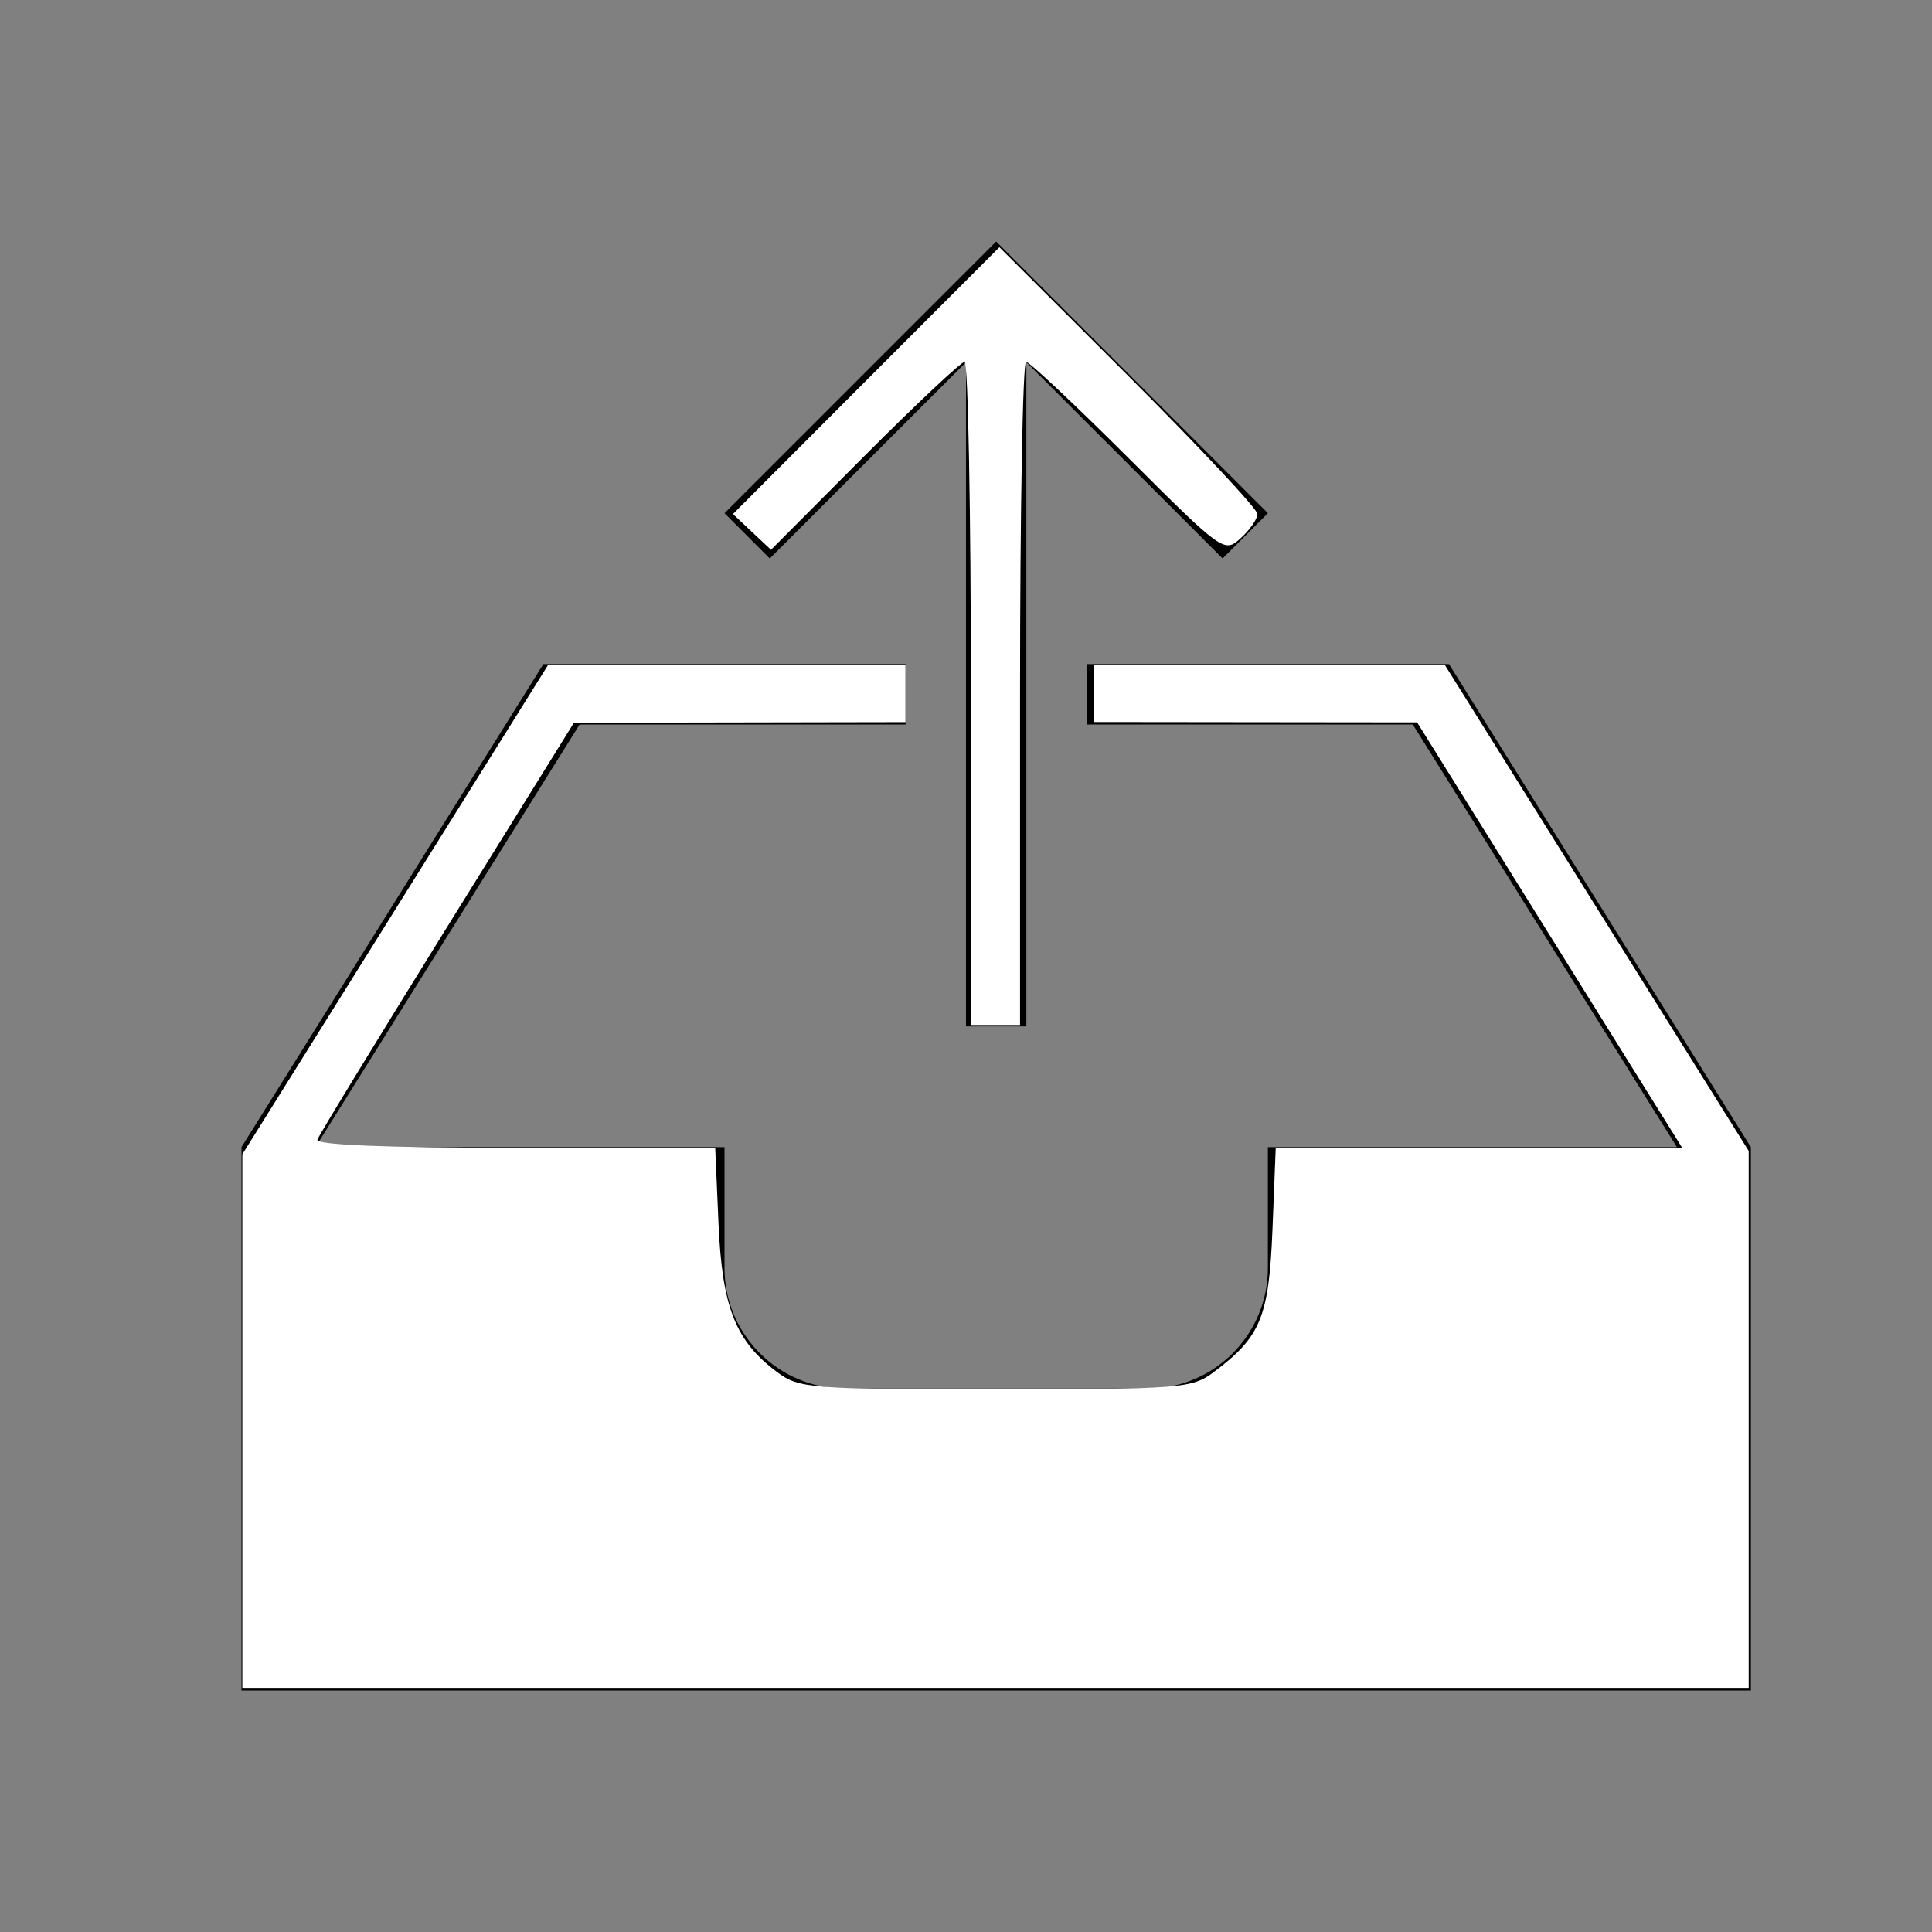 <?xml version="1.0" encoding="UTF-8" standalone="no"?>
<svg
   xmlns:sketch="http://www.bohemiancoding.com/sketch/ns"
   xmlns:dc="http://purl.org/dc/elements/1.1/"
   xmlns:cc="http://creativecommons.org/ns#"
   xmlns:rdf="http://www.w3.org/1999/02/22-rdf-syntax-ns#"
   xmlns:svg="http://www.w3.org/2000/svg"
   xmlns="http://www.w3.org/2000/svg"
   xmlns:sodipodi="http://sodipodi.sourceforge.net/DTD/sodipodi-0.dtd"
   xmlns:inkscape="http://www.inkscape.org/namespaces/inkscape"
   width="32px"
   height="32px"
   viewBox="0 0 32 32"
   version="1.1"
   id="svg11"
   sodipodi:docname="sent.svg"
   inkscape:version="0.92.5 (2060ec1f9f, 2020-04-08)">
  <rect x="0" y="0" width="32" height="32" fill="#808080" stroke="none"/>
  <sodipodi:namedview
     pagecolor="#ffffff"
     bordercolor="#666666"
     borderopacity="1"
     objecttolerance="10"
     gridtolerance="10"
     guidetolerance="10"
     inkscape:pageopacity="0"
     inkscape:pageshadow="2"
     inkscape:window-width="1920"
     inkscape:window-height="1013"
     id="namedview13"
     showgrid="false"
     inkscape:zoom="7.375"
     inkscape:cx="16"
     inkscape:cy="16"
     inkscape:window-x="0"
     inkscape:window-y="360"
     inkscape:window-maximized="1"
     inkscape:current-layer="svg11" />
  <!-- Generator: Sketch 3.0.3 (7891) - http://www.bohemiancoding.com/sketch -->
  <title
     id="title2">icon 93 inbox upload</title>
  <desc
     id="desc4">Created with Sketch.</desc>
  <defs
     id="defs6" />
  <g
     id="Page-1"
     stroke="none"
     stroke-width="1"
     fill="none"
     fill-rule="evenodd"
     sketch:type="MSPage">
    <g
       id="icon-93-inbox-upload"
       sketch:type="MSArtboardGroup"
       fill="#000000">
      <path
         d="M16,6 L12.75,9.25 L12,8.5 L16.5,4 L21,8.5 L20.25,9.25 L17,6 L17,17 L16,17 L16,6 L16,6 Z M21,19 L27.775,19 L23.4,12 L18,12 L18,11 L24,11 L29,19 L29,20 L29,28 L4,28 L4,19 L9,11 L15,11 L15,11 L15,12 L9.6,12 L5.225,19 L12,19 L12,21 C12,22.105 12.896,23 13.997,23 L19.003,23 C20.106,23 21,22.112 21,21 L21,19 L21,19 L21,19 Z"
         id="inbox-upload"
         sketch:type="MSShapeGroup" />
    </g>
  </g>
  <path
     style="fill:#ffffff;stroke-width:0.136"
     d="m 4.014,23.539 v -4.42 l 2.533,-4.054 2.533,-4.054 h 2.959 2.959 v 0.475 0.475 l -2.746,0.005 -2.746,0.005 -2.102,3.386 c -1.156,1.862 -2.122,3.446 -2.147,3.52 -0.029,0.086 1.139,0.134 3.272,0.134 h 3.317 l 0.055,1.26 c 0.06,1.383 0.281,1.941 0.97,2.455 0.364,0.271 0.541,0.285 3.617,0.285 3.055,0 3.255,-0.015 3.609,-0.28 0.785,-0.586 0.92,-0.913 0.979,-2.368 l 0.054,-1.352 h 3.366 3.366 l -2.195,-3.523 -2.195,-3.523 -2.678,-0.003 -2.678,-0.003 v -0.475 -0.475 h 2.906 2.906 l 2.518,4.027 2.518,4.027 v 4.447 4.447 H 16.488 4.014 Z"
     id="path17"
     inkscape:connector-curvature="0" />
  <path
     style="fill:#ffffff;stroke-width:0.136"
     d="m 16.081,11.485 c 0,-3.02 -0.047,-5.492 -0.104,-5.492 -0.057,0 -0.802,0.7 -1.656,1.556 L 12.77,9.106 12.455,8.81 12.14,8.514 14.346,6.304 16.553,4.095 18.69,6.229 c 1.175,1.174 2.137,2.202 2.137,2.284 0,0.083 -0.125,0.263 -0.277,0.401 C 20.277,9.161 20.254,9.145 18.684,7.579 17.81,6.707 17.049,5.993 16.995,5.993 c -0.055,0 -0.1,2.471 -0.1,5.492 v 5.492 h -0.407 -0.407 z"
     id="path19"
     inkscape:connector-curvature="0" />
</svg>
